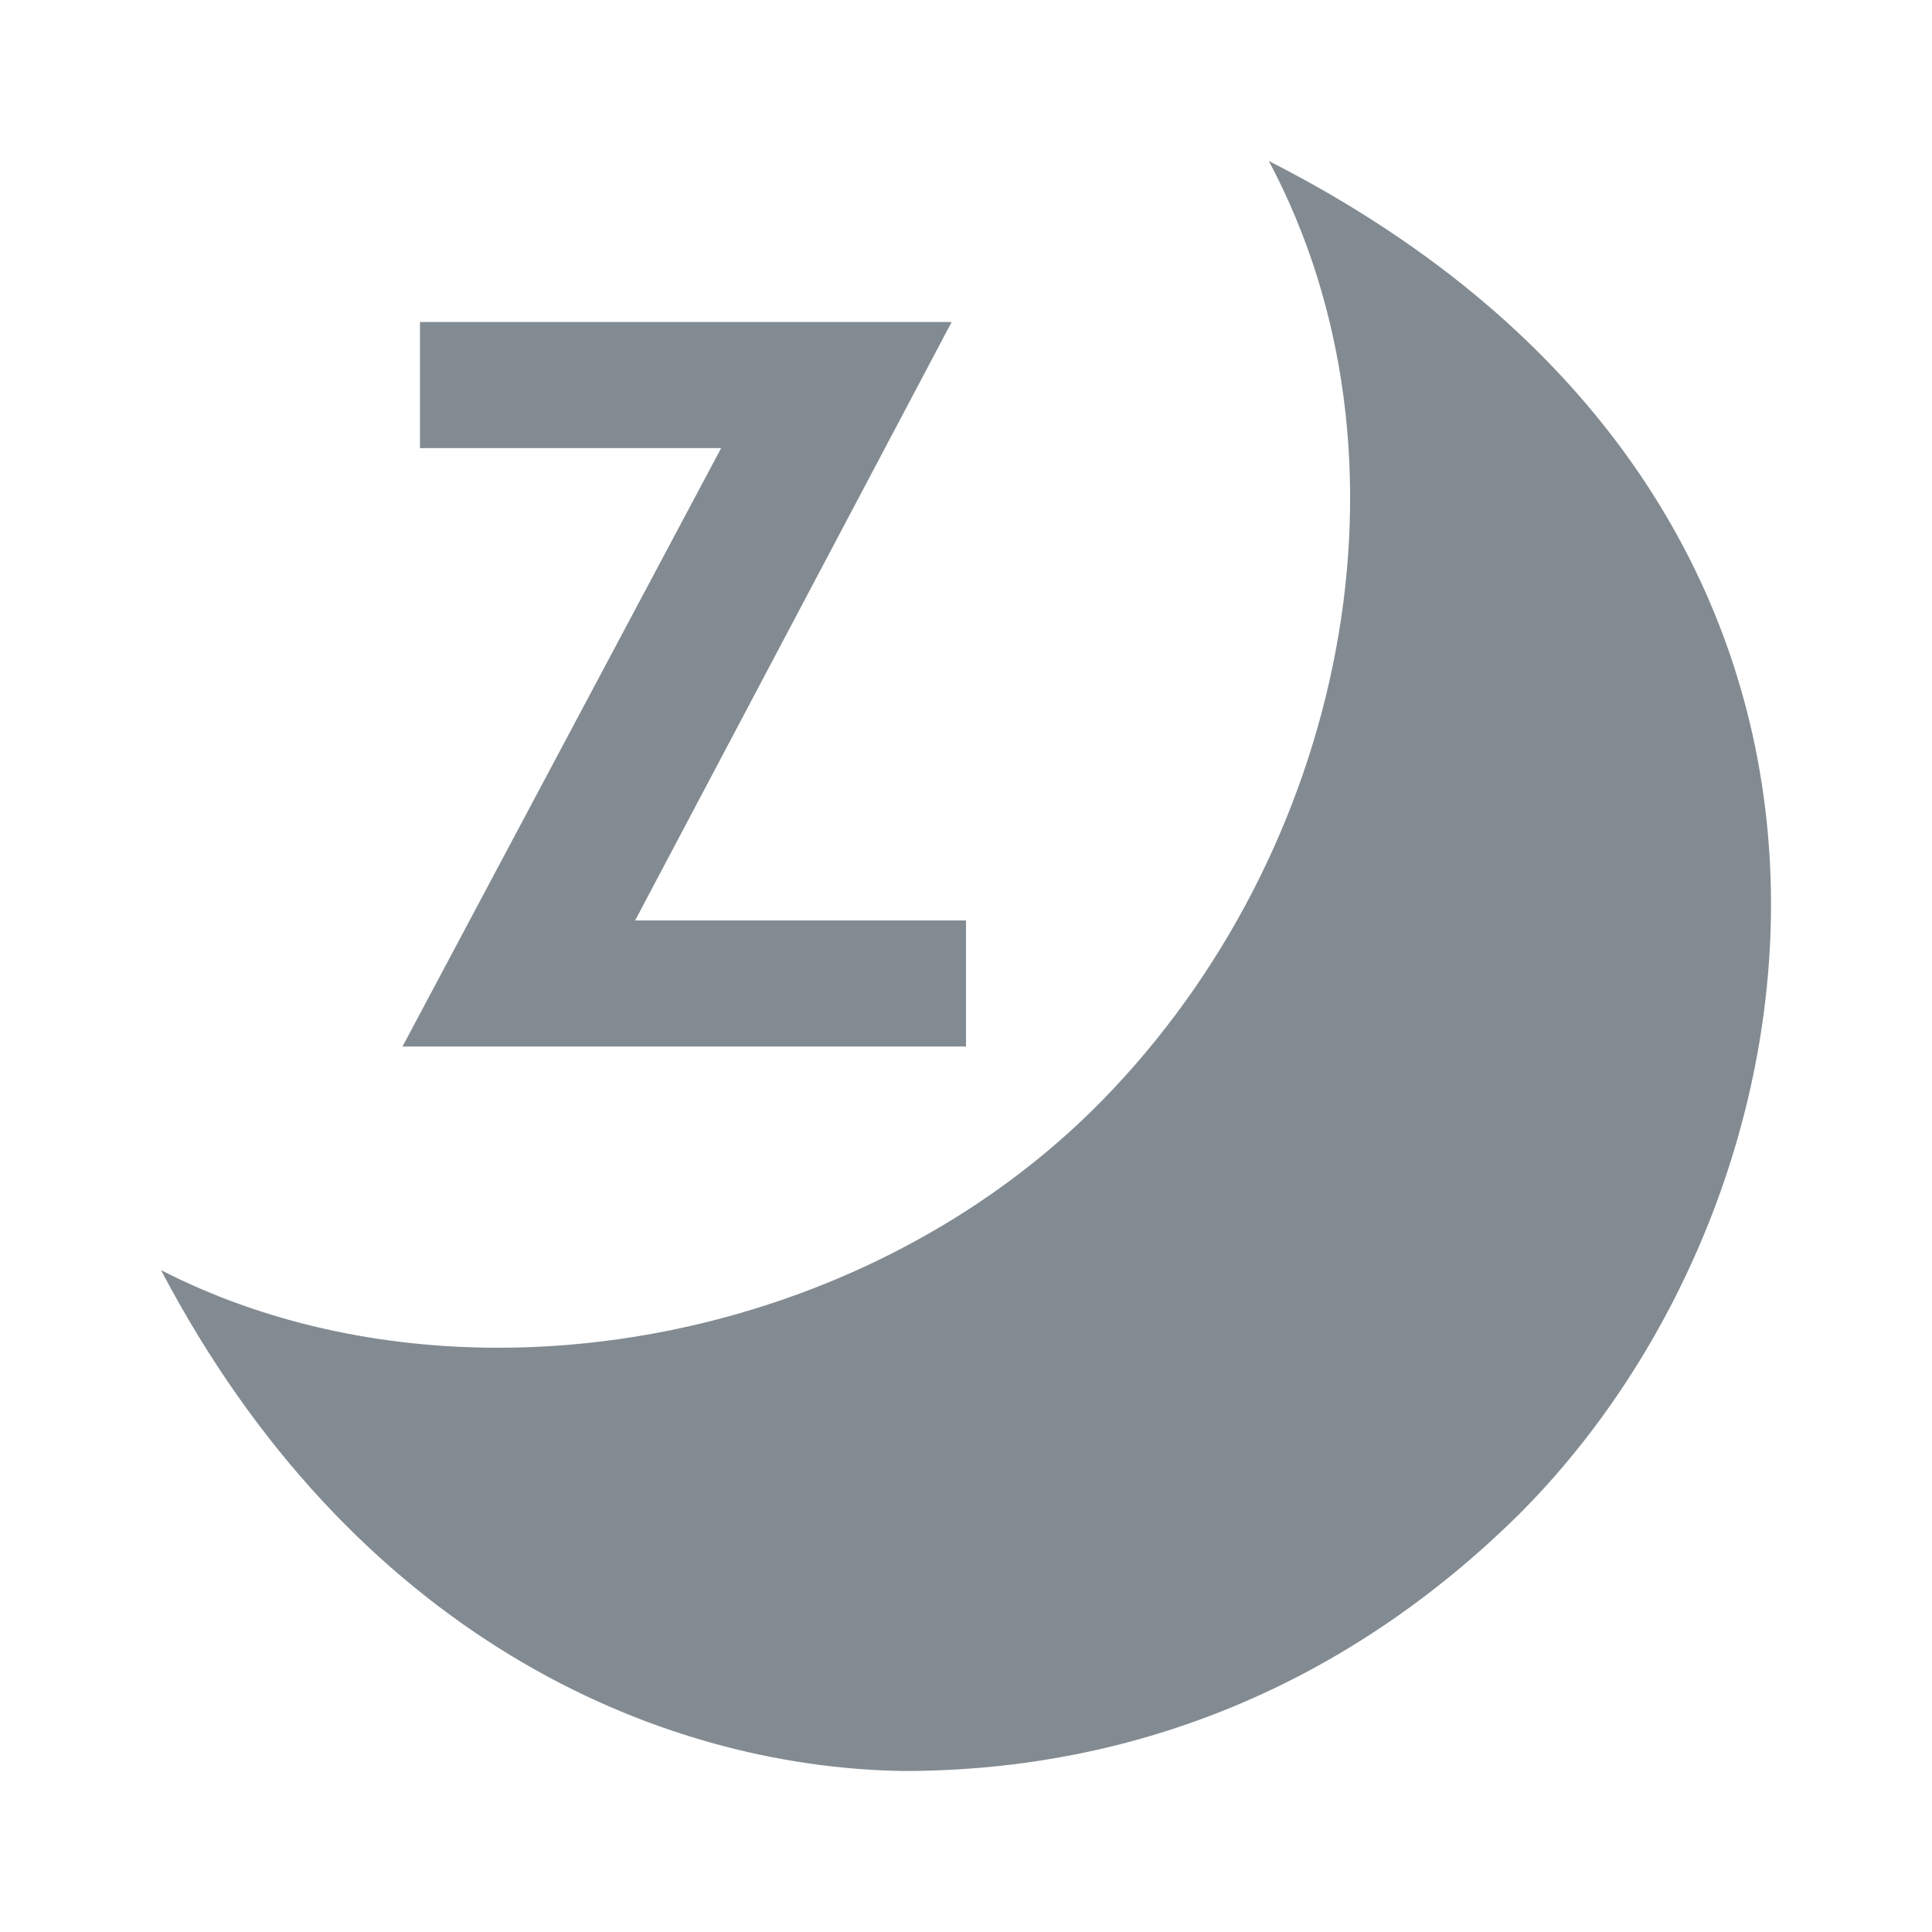 <!--
  ~  (c) 2018-2020 Cloudera, Inc. All rights reserved.
  ~
  ~    This code is provided to you pursuant to your written agreement with Cloudera, which may be the terms of the
  ~   Affero General Public License version 3 (AGPLv3), or pursuant to a written agreement with a third party authorized
  ~   to distribute this code.  If you do not have a written agreement with Cloudera or with an authorized and
  ~   properly licensed third party, you do not have any rights to this code.
  ~
  ~    If this code is provided to you under the terms of the AGPLv3:
  ~    (A) CLOUDERA PROVIDES THIS CODE TO YOU WITHOUT WARRANTIES OF ANY KIND;
  ~    (B) CLOUDERA DISCLAIMS ANY AND ALL EXPRESS AND IMPLIED WARRANTIES WITH RESPECT TO THIS CODE, INCLUDING BUT NOT
  ~        LIMITED TO IMPLIED WARRANTIES OF TITLE, NON-INFRINGEMENT, MERCHANTABILITY AND FITNESS FOR A PARTICULAR PURPOSE;
  ~    (C) CLOUDERA IS NOT LIABLE TO YOU, AND WILL NOT DEFEND, INDEMNIFY, OR HOLD YOU HARMLESS FOR ANY CLAIMS ARISING
  ~        FROM OR RELATED TO THE CODE; AND
  ~    (D) WITH RESPECT TO YOUR EXERCISE OF ANY RIGHTS GRANTED TO YOU FOR THE CODE, CLOUDERA IS NOT LIABLE FOR ANY
  ~        DIRECT, INDIRECT, INCIDENTAL, SPECIAL, EXEMPLARY, PUNITIVE OR CONSEQUENTIAL DAMAGES INCLUDING, BUT NOT LIMITED
  ~        TO, DAMAGES RELATED TO LOST REVENUE, LOST PROFITS, LOSS OF INCOME, LOSS OF BUSINESS ADVANTAGE OR
  ~        UNAVAILABILITY, OR LOSS OR CORRUPTION OF DATA.
  ~
  -->
<svg viewBox="0 0 24 24" xmlns="http://www.w3.org/2000/svg" width="1em" height="1em">
  <path d="M8.958 5.567H5.217V4h6.605L7.89 11.434H12V13H5l3.958-7.433zM15.762 2c1.967 3.698.947 8.593-2.075 11.675-1.96 1.998-4.777 3.067-7.498 3.067-1.475 0-2.922-.314-4.189-.964 2.372 4.513 6.138 6.177 9.223 6.222 2.928 0 5.538-1.11 7.634-3.176C22.95 14.751 24.1 6.242 15.762 2z" fill="#838B92" fill-rule="evenodd"/>
</svg>
